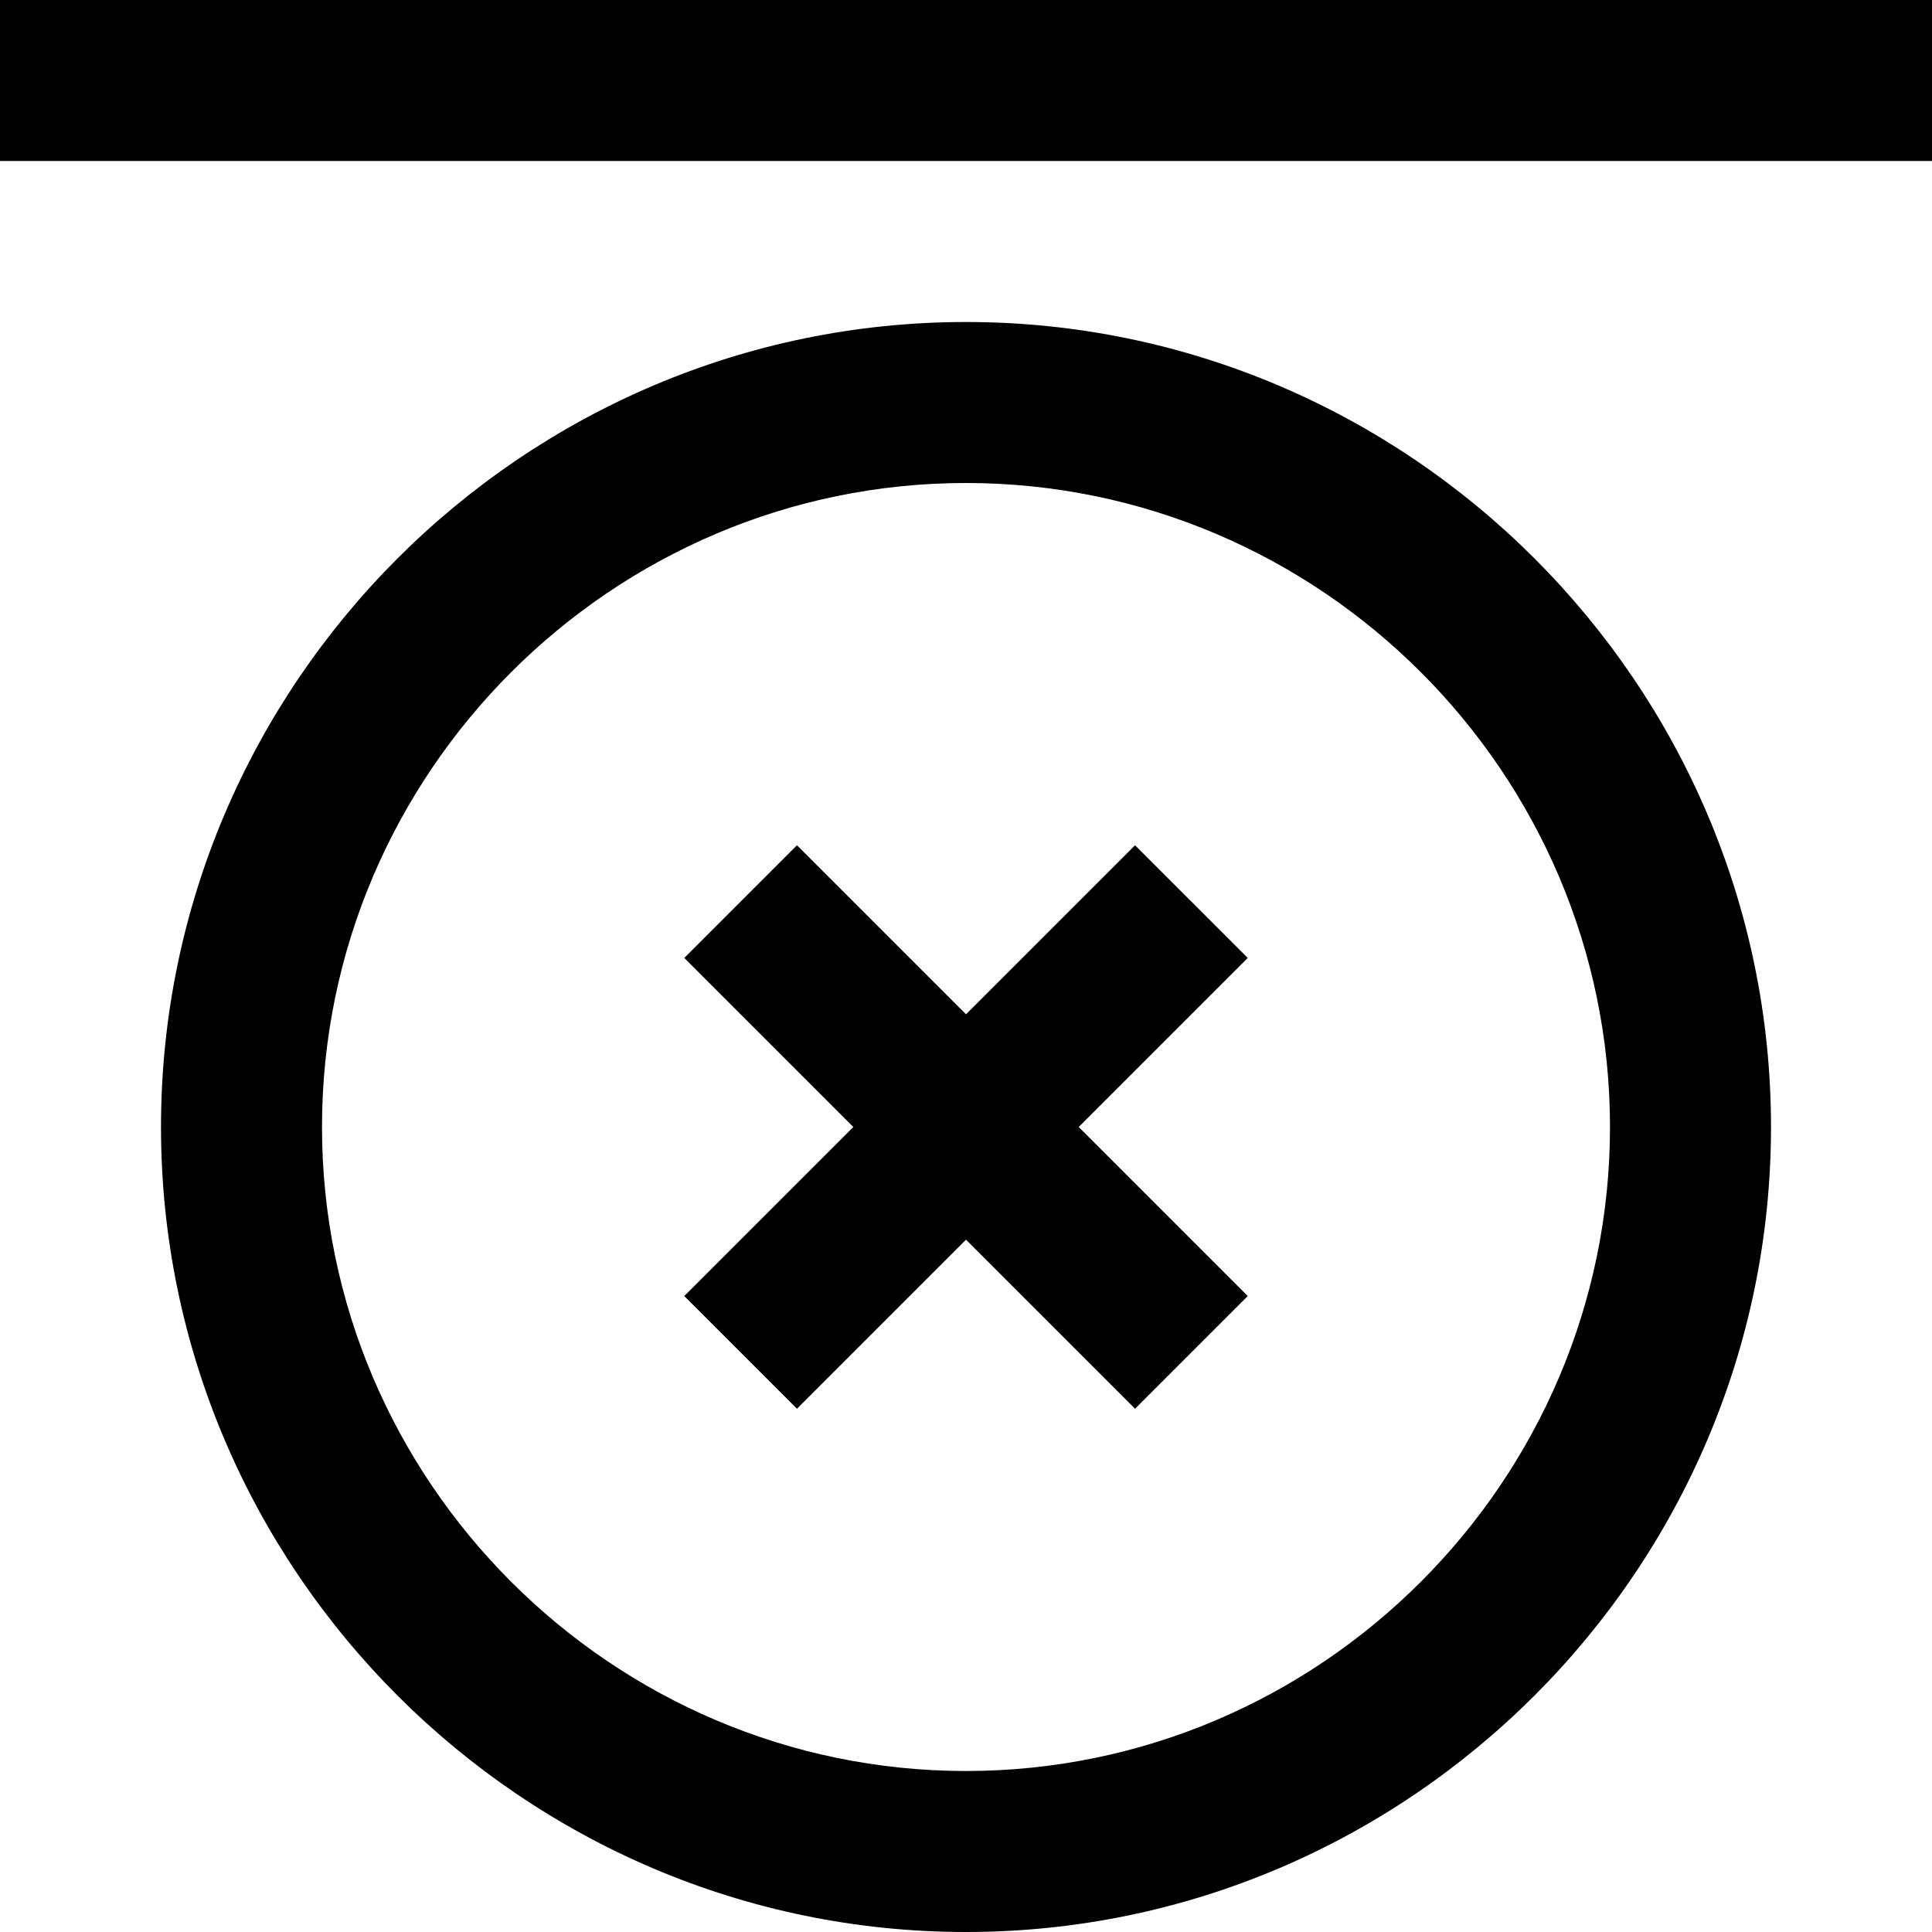 <?xml version="1.0" encoding="utf-8"?>
<!-- Generator: Adobe Illustrator 21.0.0, SVG Export Plug-In . SVG Version: 6.00 Build 0)  -->
<!DOCTYPE svg PUBLIC "-//W3C//DTD SVG 1.1//EN" "http://www.w3.org/Graphics/SVG/1.1/DTD/svg11.dtd">
<svg version="1.1" xmlns="http://www.w3.org/2000/svg" xmlns:xlink="http://www.w3.org/1999/xlink" x="0px" y="0px"
	 viewBox="0 0 24 24" enable-background="new 0 0 24 24" xml:space="preserve">
<g id="Layer_1">
	<path d="M12,4C6.5,4,2,8.5,2,14s4.5,10,10,10s10-4.5,10-10S17.5,4,12,4z M12,22c-4.4,0-8-3.6-8-8s3.6-8,8-8s8,3.6,8,8
		S16.4,22,12,22z M15.5,11.9L13.4,14l2.1,2.1l-1.4,1.4L12,15.4l-2.1,2.1l-1.4-1.4l2.1-2.1l-2.1-2.1l1.4-1.4l2.1,2.1l2.1-2.1
		L15.5,11.9z M0,0h24v2H0V0z"/>
</g>
<g id="Layer_2" display="none">
	<circle display="inline" fill="none" stroke="#ED1C24" stroke-width="2" stroke-miterlimit="10" cx="12" cy="14" r="9"/>
	
		<line display="inline" fill="none" stroke="#ED1C24" stroke-width="2" stroke-miterlimit="10" x1="9.2" y1="11.2" x2="14.8" y2="16.8"/>
	
		<line display="inline" fill="none" stroke="#ED1C24" stroke-width="2" stroke-miterlimit="10" x1="14.8" y1="11.2" x2="9.2" y2="16.8"/>
	<line display="inline" fill="none" stroke="#ED1C24" stroke-width="2" stroke-miterlimit="10" x1="0" y1="1" x2="24" y2="1"/>
</g>
</svg>
